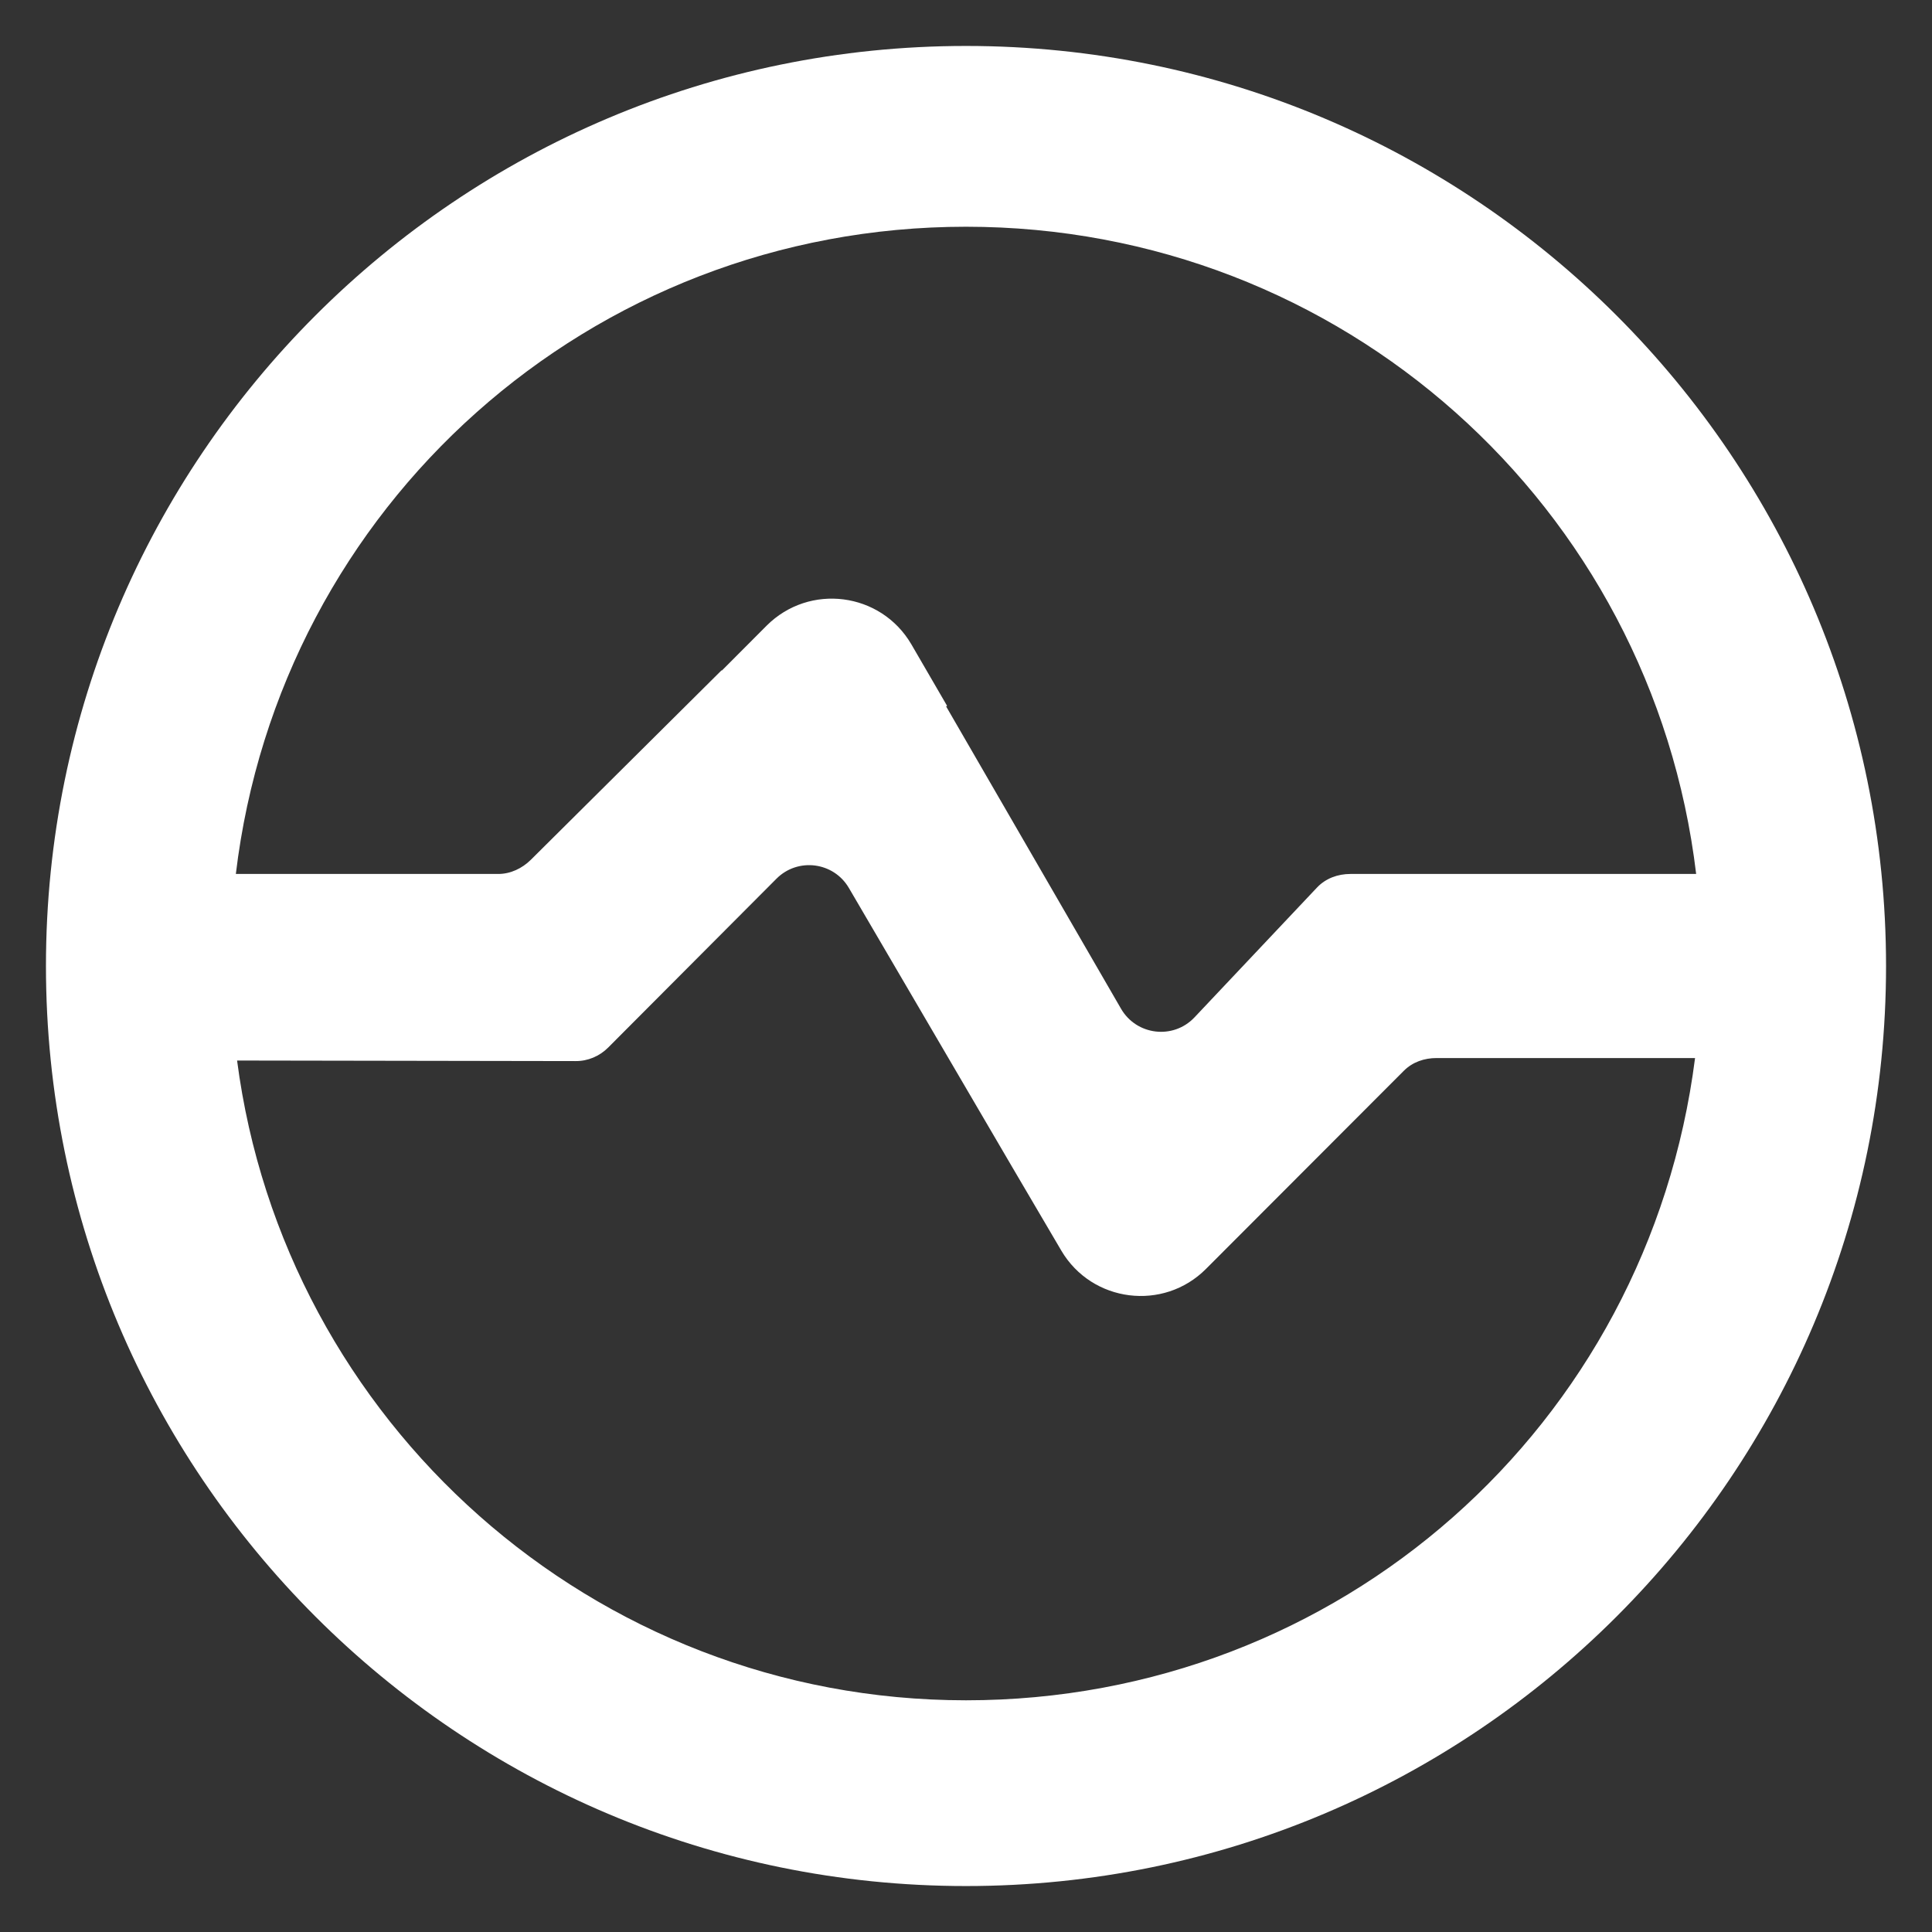 <svg width="14" height="14" viewBox="0 0 14 14" fill="none" xmlns="http://www.w3.org/2000/svg">
<rect x="0" y="0" width="14" height="14" fill="#333333" stroke="none"/>
<path fill-rule="evenodd" clip-rule="evenodd" d="M7 12.321C4.294 12.321 2.059 10.3 1.718 7.685L4.17 7.689C4.259 7.69 4.344 7.654 4.407 7.591L5.627 6.367C5.781 6.213 6.04 6.245 6.151 6.434C7.622 8.947 7.327 8.445 7.691 9.063C7.913 9.439 8.431 9.504 8.739 9.195L10.173 7.759C10.236 7.696 10.321 7.667 10.41 7.667H12.283C11.943 10.333 9.706 12.321 7 12.321ZM7 1.643C9.723 1.643 11.972 3.667 12.291 6.333H9.786C9.694 6.333 9.606 6.365 9.543 6.432L8.655 7.373C8.501 7.535 8.235 7.503 8.123 7.309L6.856 5.119L6.863 5.115L6.604 4.669C6.383 4.291 5.865 4.224 5.555 4.534L5.227 4.863L5.233 4.853L3.846 6.231C3.783 6.293 3.699 6.333 3.611 6.333H1.709C2.028 3.667 4.277 1.643 7 1.643ZM7 0.333C3.318 0.333 0.333 3.319 0.333 7C0.333 10.682 3.318 13.667 7 13.667C10.682 13.667 13.667 10.682 13.667 7C13.667 3.319 10.682 0.333 7 0.333Z" fill="white"/>
</svg>
